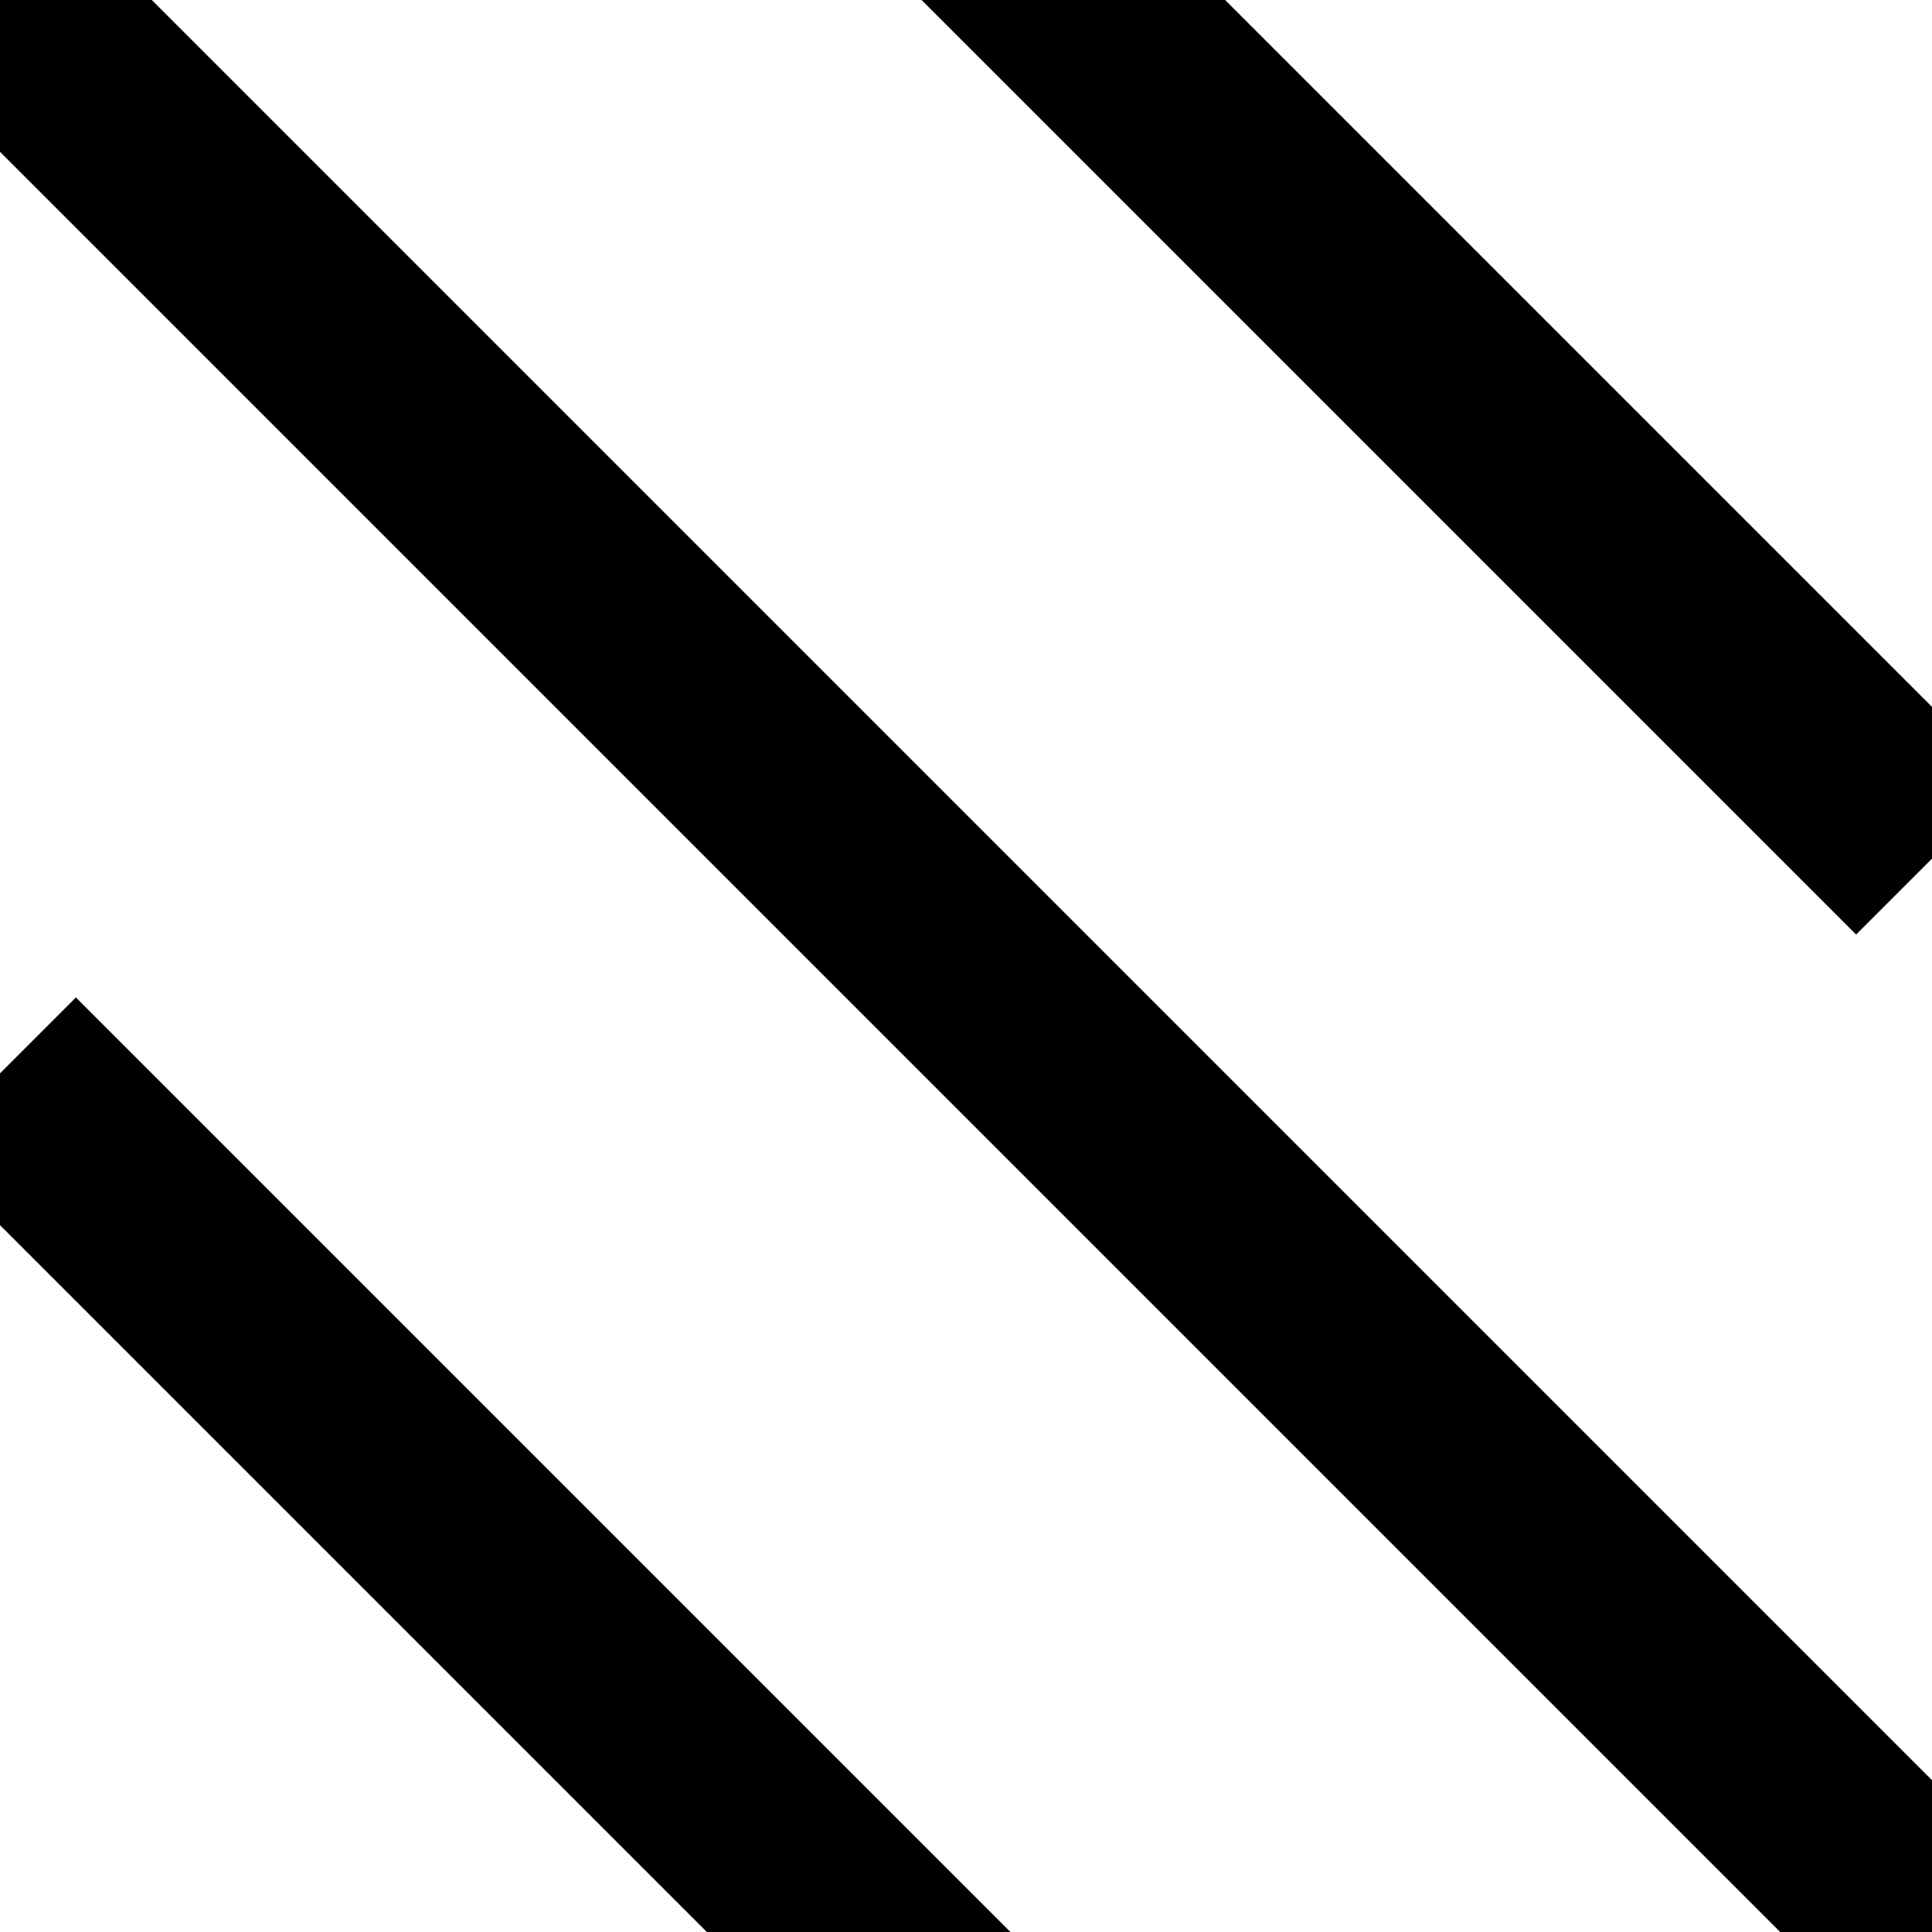 <?xml version="1.0" encoding="utf-8"?>
<!-- Generator: Adobe Illustrator 21.0.0, SVG Export Plug-In . SVG Version: 6.00 Build 0)  -->
<svg version="1.1" id="Layer_1" xmlns="http://www.w3.org/2000/svg" xmlns:xlink="http://www.w3.org/1999/xlink" x="0px" y="0px"
	 viewBox="0 0 9 9" style="enable-background:new 0 0 9 9;" xml:space="preserve">
<style type="text/css">
	.st0{fill:none;stroke:#000000;stroke-miterlimit:10;}
</style>
<g>
	<line class="st0" x1="9" y1="9" x2="0" y2="0"/>
</g>
<g>
	<line class="st0" x1="9" y1="4" x2="0" y2="-5"/>
</g>
<g>
	<line class="st0" x1="9" y1="14" x2="0" y2="5"/>
</g>
</svg>

